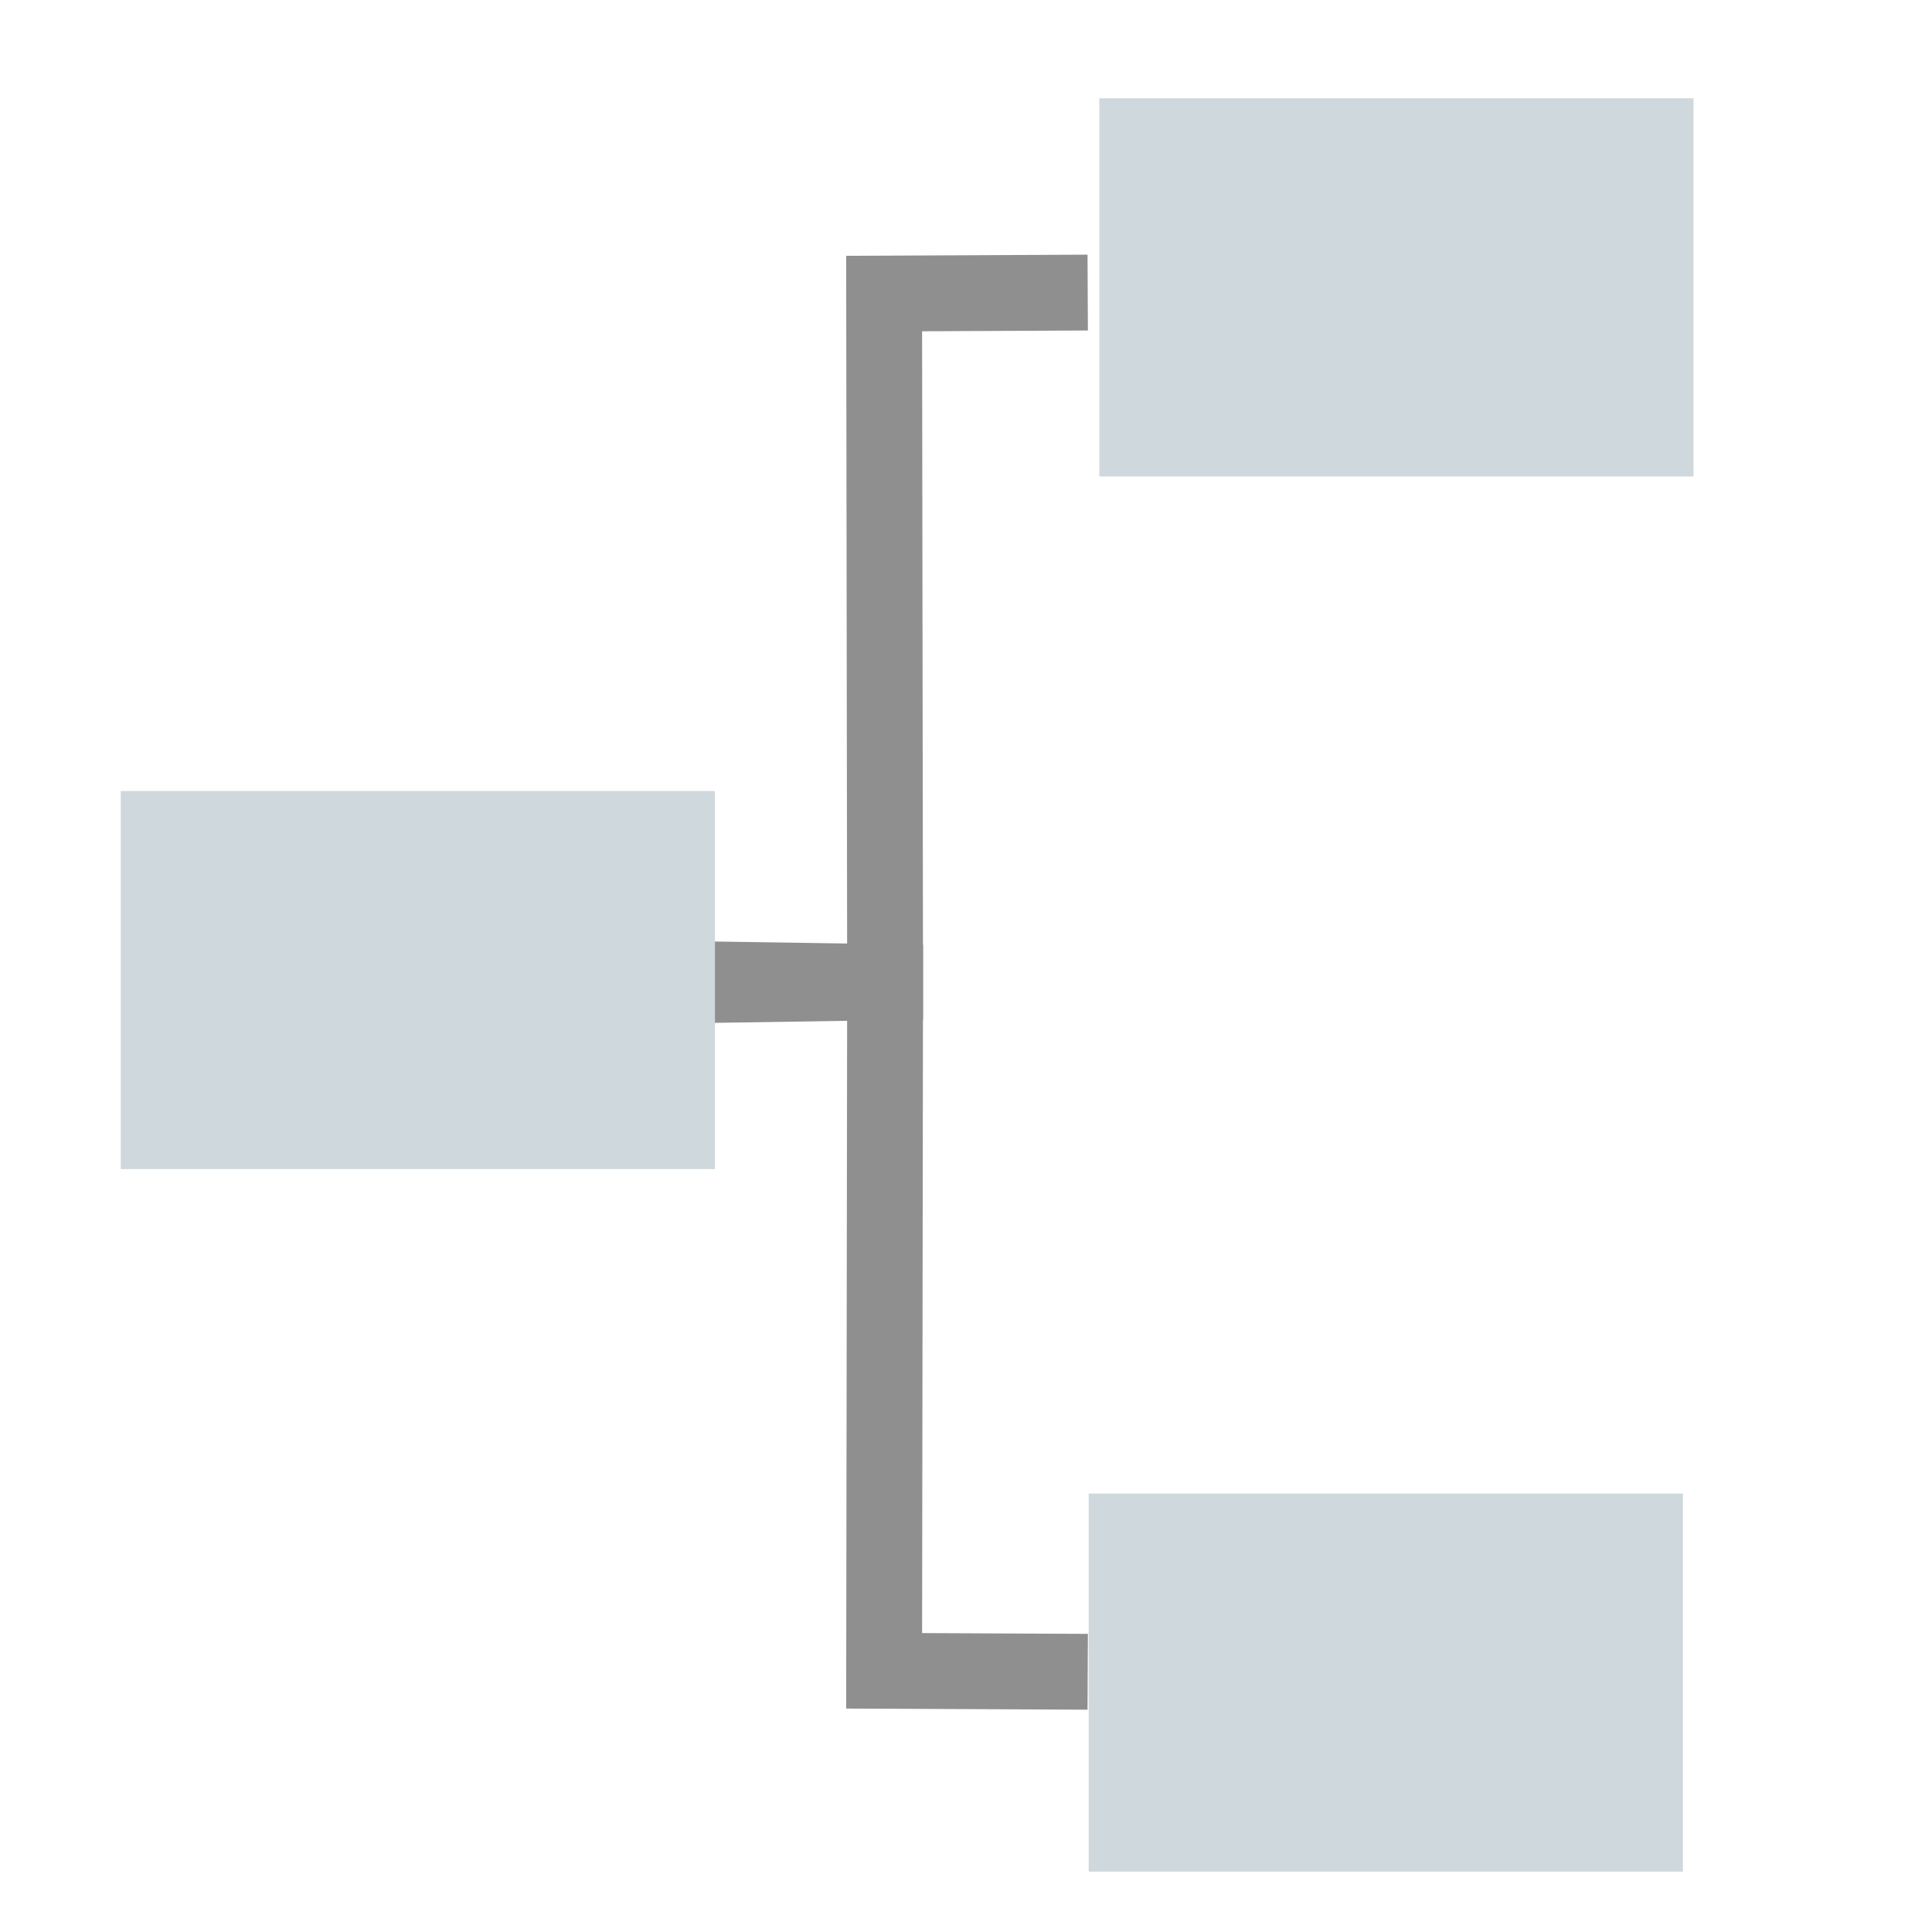 <svg xmlns="http://www.w3.org/2000/svg" width="16" height="16" version="1.1">
 <path style="fill:none;stroke:#8f8f8f;stroke-width:0.628" d="m 5.844,8.158 1.486,-0.023 -0.008,-5.704 1.686,-0.008"/>
 <path style="fill:none;stroke:#8f8f8f;stroke-width:0.628" d="m 5.844,8.11 1.486,0.023 -0.008,5.704 1.686,0.008"/>
 <path style="fill:#CFD8DC" d="M 1,6.551 H 5.921 V 9.682 H 1 Z"/>
 <path style="fill:#CFD8DC" d="m 9.104,0.814 h 4.921 V 3.946 h -4.921 z"/>
 <path style="fill:#CFD8DC" d="M 9.016,12.369 H 13.937 V 15.5 H 9.016 Z"/>
</svg>
